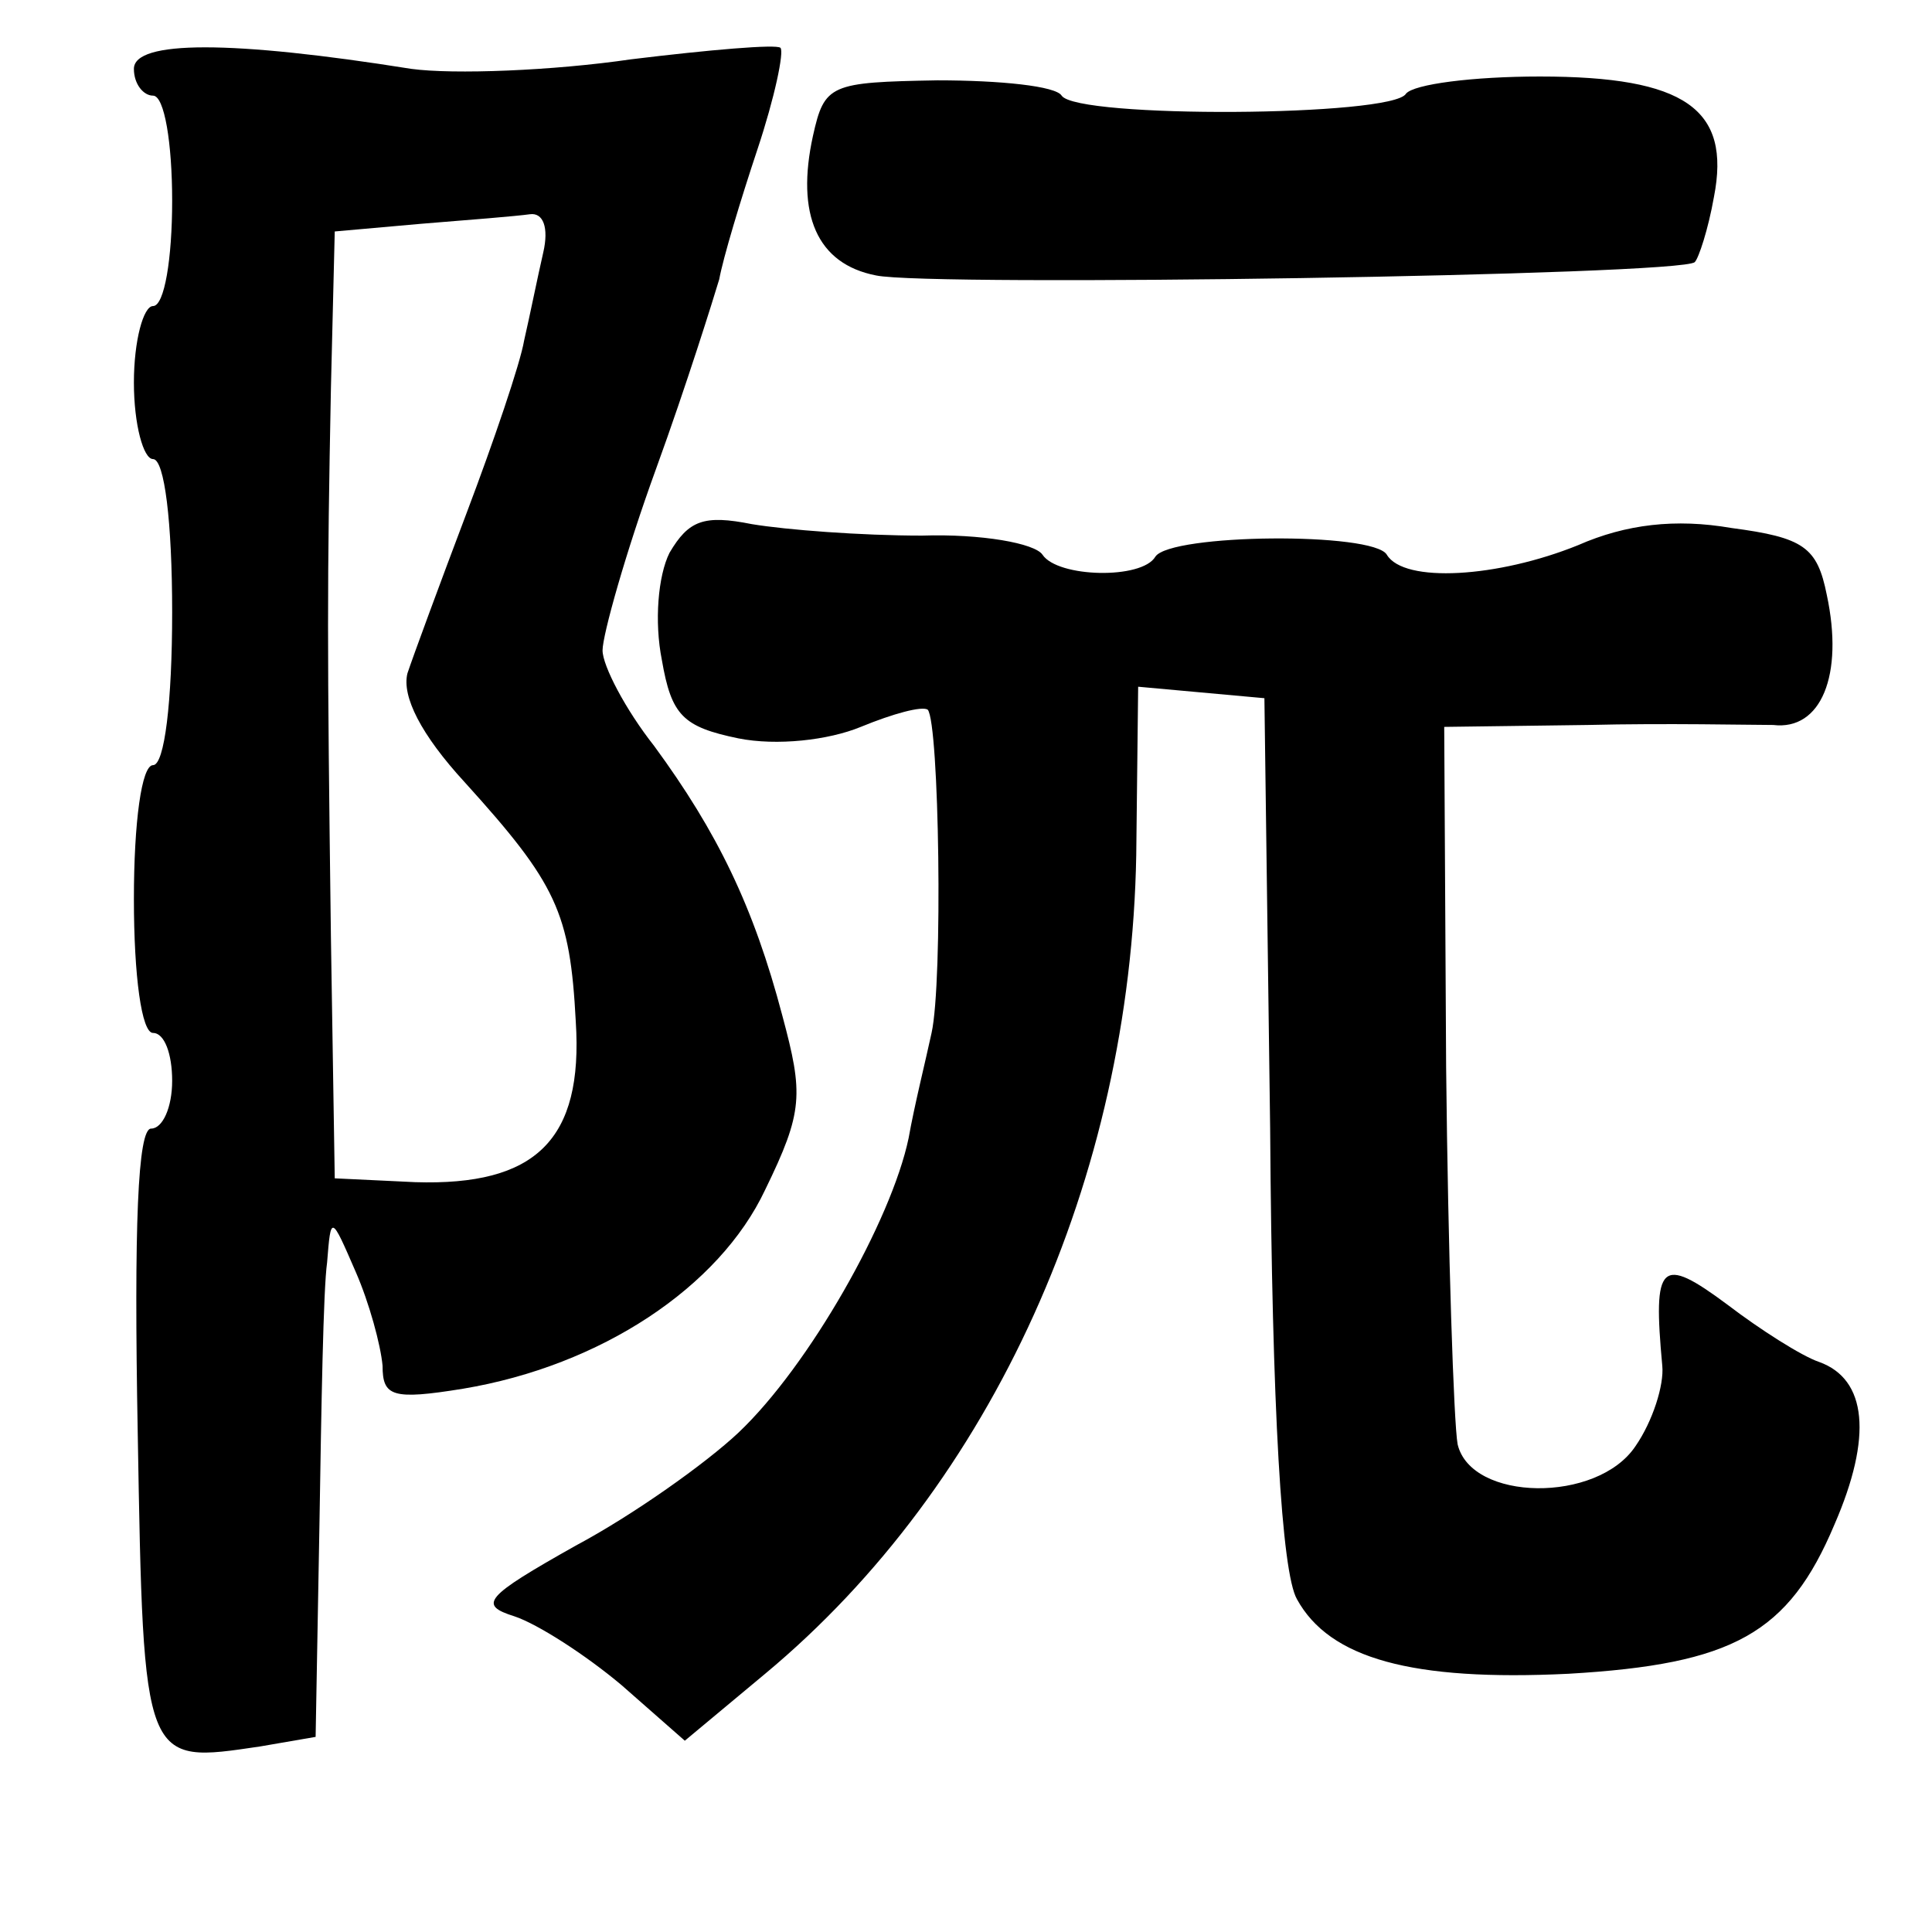 <?xml version="1.0" standalone="no"?>
<!DOCTYPE svg PUBLIC "-//W3C//DTD SVG 20010904//EN"
 "http://www.w3.org/TR/2001/REC-SVG-20010904/DTD/svg10.dtd">
<svg version="1.0" xmlns="http://www.w3.org/2000/svg"
 width="101pt" height="101pt" viewBox="0 0 101 101"
 preserveAspectRatio="xMidYMid meet">
<g transform="translate(0,101) scale(0.1,-0.1)"
fill="#000000" stroke="none">
<path d="M70 974 c0 -8 5 -14 10 -14 6 0 10 -25 10 -55 0 -30 -4 -55 -10 -55
-5 0 -10 -18 -10 -40 0 -22 5 -40 10 -40 6 0 10 -33 10 -80 0 -47 -4 -80 -10
-80 -6 0 -10 -30 -10 -70 0 -40 4 -70 10 -70 6 0 10 -11 10 -25 0 -14 -5 -25
-11 -25 -7 0 -9 -51 -7 -159 3 -175 3 -173 64 -164 l29 5 2 111 c1 62 2 123 4
137 2 25 2 25 15 -5 7 -16 13 -38 14 -49 0 -16 5 -18 42 -12 72 12 134 53 158
104 20 41 20 50 9 91 -15 57 -34 96 -67 141 -15 19 -27 42 -27 50 0 8 12 51
28 95 16 44 30 89 33 99 2 11 11 41 20 68 9 27 14 51 12 53 -2 2 -37 -1 -78
-6 -41 -6 -93 -8 -115 -5 -94 15 -145 15 -145 0z m214 -96 c-3 -13 -7 -33 -10
-46 -2 -12 -16 -53 -30 -90 -14 -37 -28 -75 -31 -84 -3 -12 7 -32 30 -57 48
-53 55 -68 58 -125 4 -62 -21 -86 -84 -84 l-42 2 -2 126 c-2 155 -2 184 0 287
l2 82 45 4 c25 2 50 4 57 5 7 1 10 -7 7 -20z"/>
<path d="M425 939 c-9 -41 2 -67 33 -73 28 -6 422 0 428 7 2 2 7 17 10 34 9
46 -15 63 -91 63 -35 0 -66 -4 -70 -9 -7 -12 -172 -13 -180 -1 -3 5 -32 8 -65
8 -56 -1 -59 -2 -65 -29z"/>
<path d="M350 721 c-6 -12 -8 -36 -4 -56 5 -29 11 -35 40 -41 20 -4 47 -1 64
6 17 7 32 11 35 9 6 -7 8 -142 2 -169 -3 -14 -9 -38 -12 -55 -9 -43 -52 -119
-89 -154 -17 -16 -55 -43 -85 -59 -48 -27 -51 -31 -32 -37 12 -4 37 -20 56
-36 l33 -29 42 35 c119 99 191 259 194 428 l1 88 33 -3 33 -3 3 -225 c1 -147
6 -232 14 -246 17 -31 60 -43 142 -39 86 5 115 21 139 78 20 46 17 76 -8 85
-9 3 -31 17 -48 30 -35 26 -39 22 -34 -32 1 -10 -5 -29 -14 -42 -20 -30 -86
-29 -93 1 -2 11 -5 100 -6 197 l-1 178 75 1 c41 1 85 0 97 0 25 -3 37 26 28
68 -5 25 -12 30 -50 35 -29 5 -55 2 -80 -9 -42 -17 -91 -20 -100 -5 -7 12
-113 11 -121 -1 -7 -12 -51 -11 -59 1 -4 6 -32 11 -63 10 -32 0 -71 3 -89 6
-25 5 -33 2 -43 -15z"/>
</g>
</svg>
